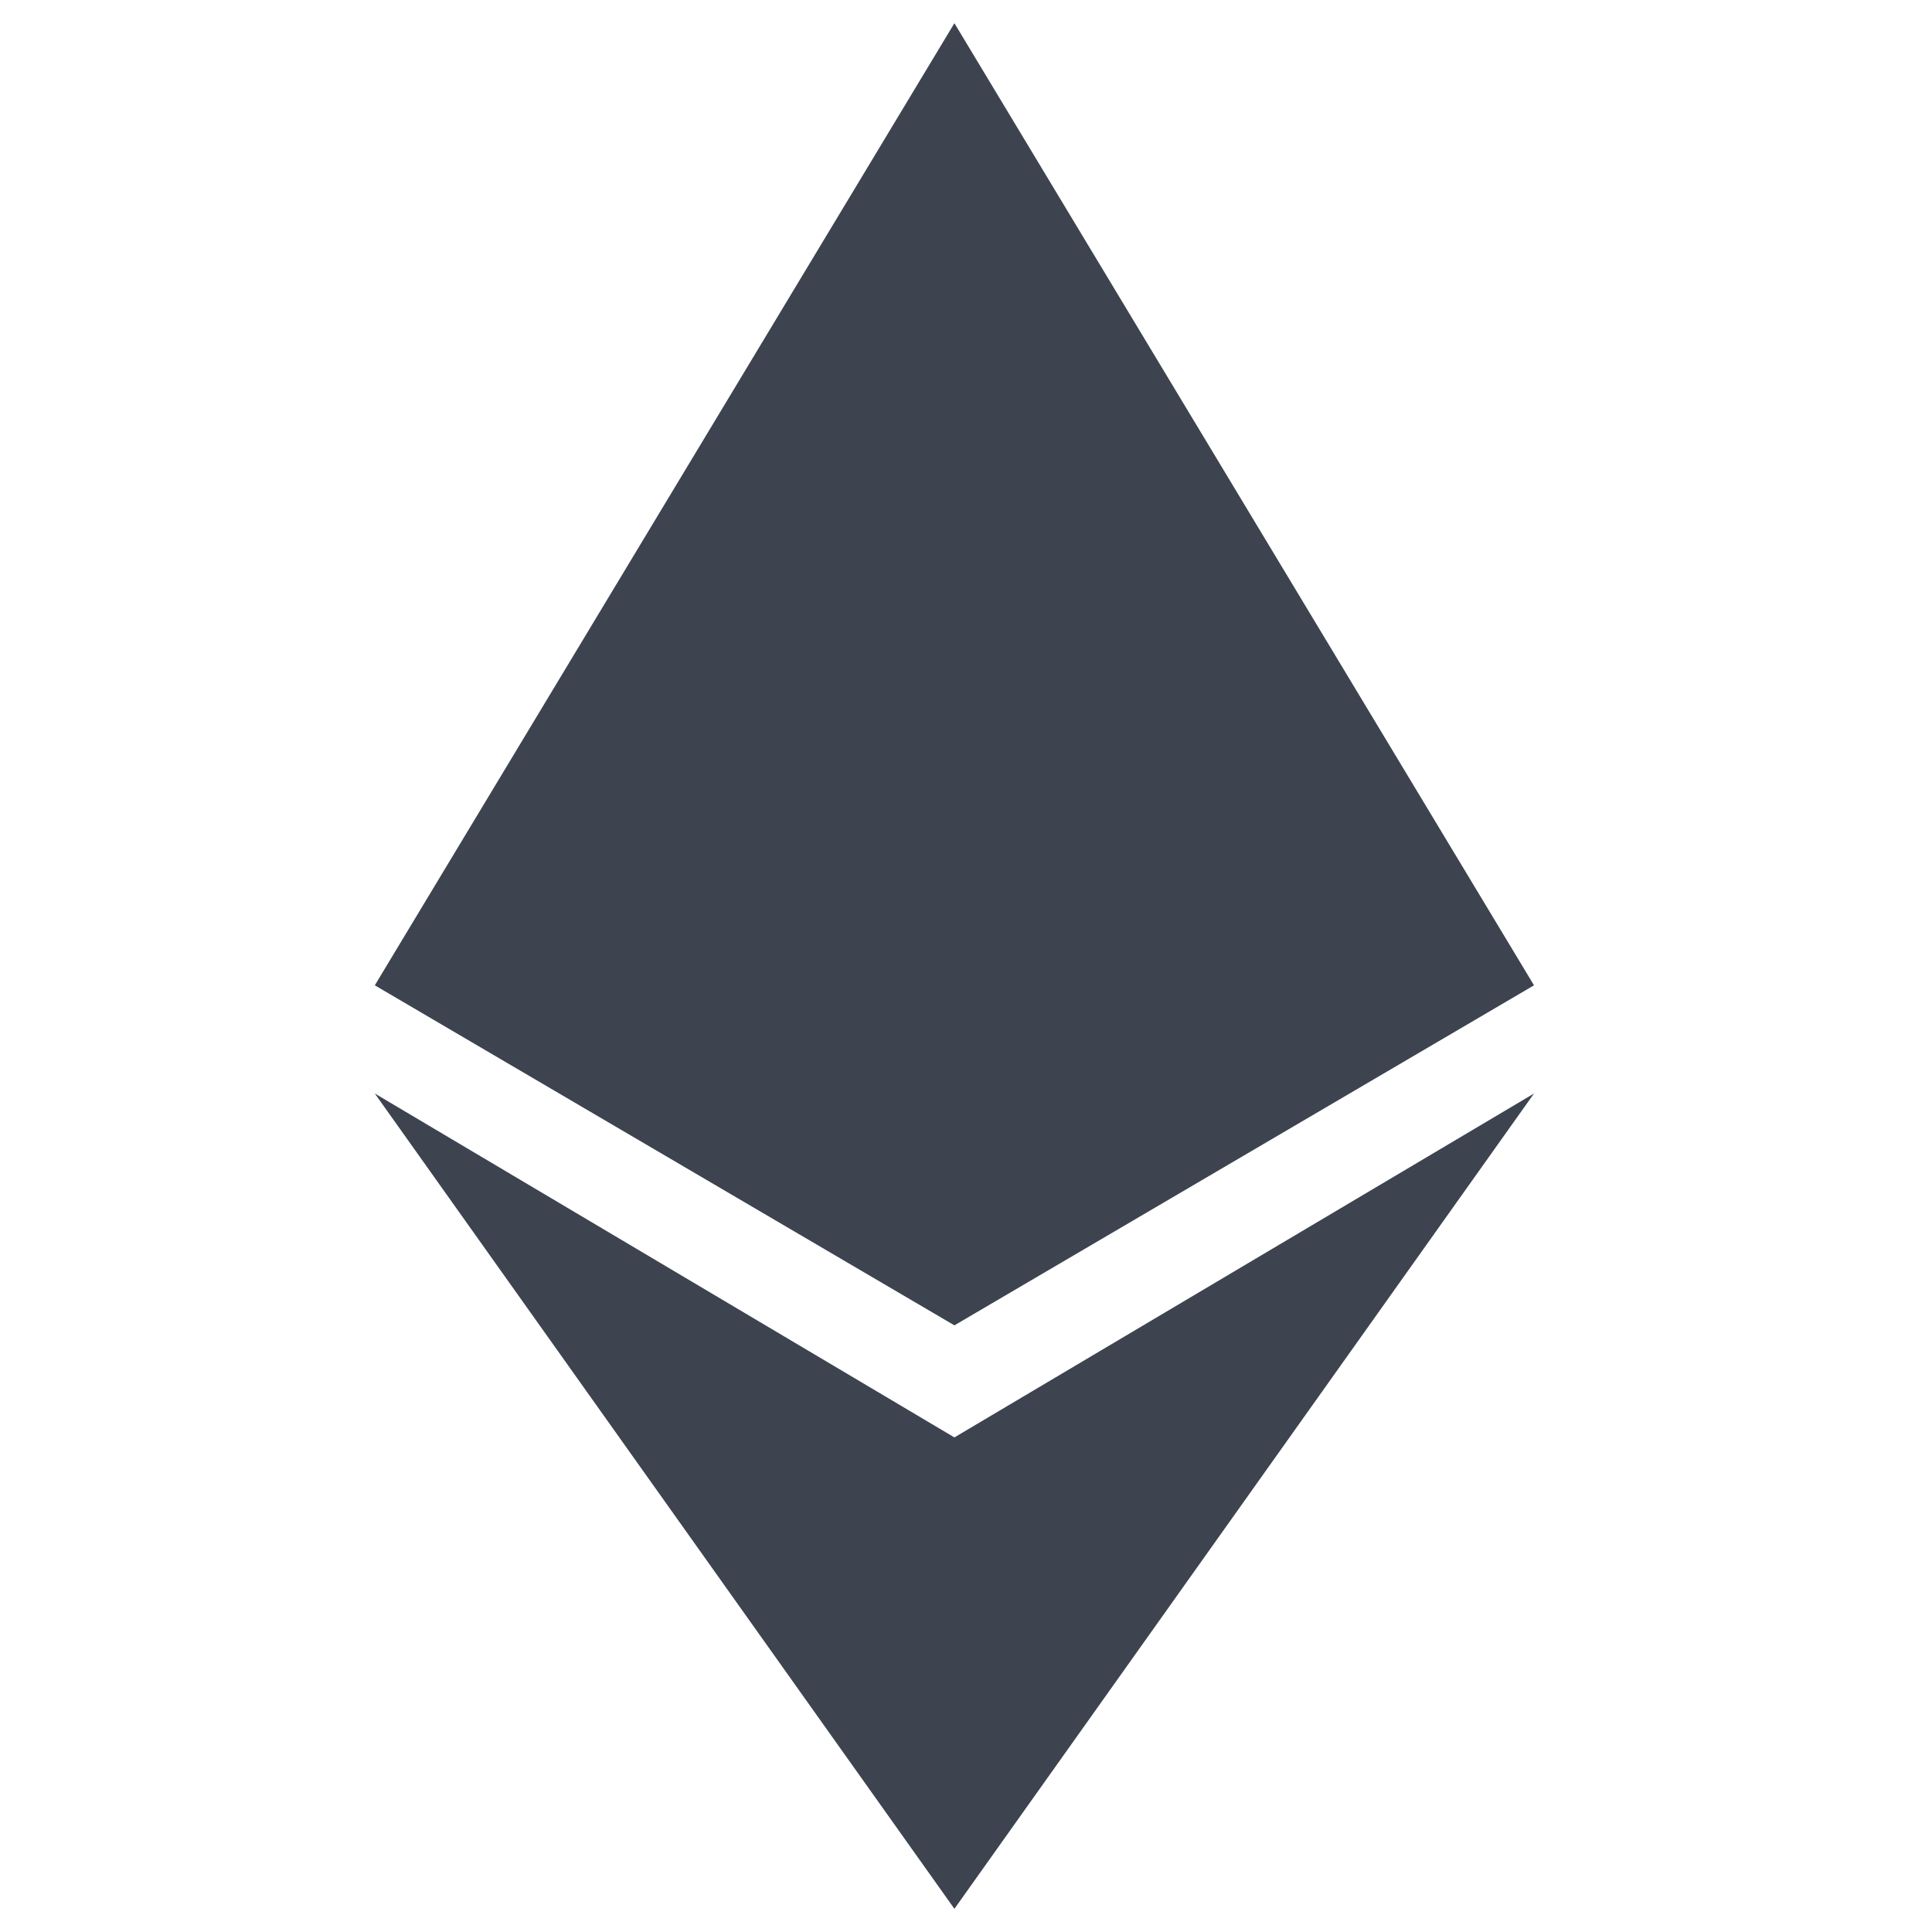 <?xml version="1.0" encoding="utf-8"?>
<!-- Generator: Adobe Illustrator 22.1.0, SVG Export Plug-In . SVG Version: 6.00 Build 0)  -->
<svg version="1.1" id="Layer_1" xmlns="http://www.w3.org/2000/svg" xmlns:xlink="http://www.w3.org/1999/xlink" x="0px" y="0px"
	 viewBox="0 0 50 50" style="enable-background:new 0 0 50 50;" xml:space="preserve">
<style type="text/css">
	.st0{fill:#3D4450;}
</style>
<title>ETH</title>
<desc>Created with Sketch.</desc>
<g>
	<polygon class="st0" points="24.7,37.2 24.7,37.2 9.7,28.3 24.7,49.4 24.7,49.4 39.7,28.3 	"/>
	<polygon class="st0" points="24.7,34.3 24.7,34.3 24.7,34.3 39.7,25.5 39.7,25.5 39.7,25.5 24.7,0.6 9.7,25.5 24.7,34.3 	"/>
</g>
</svg>
